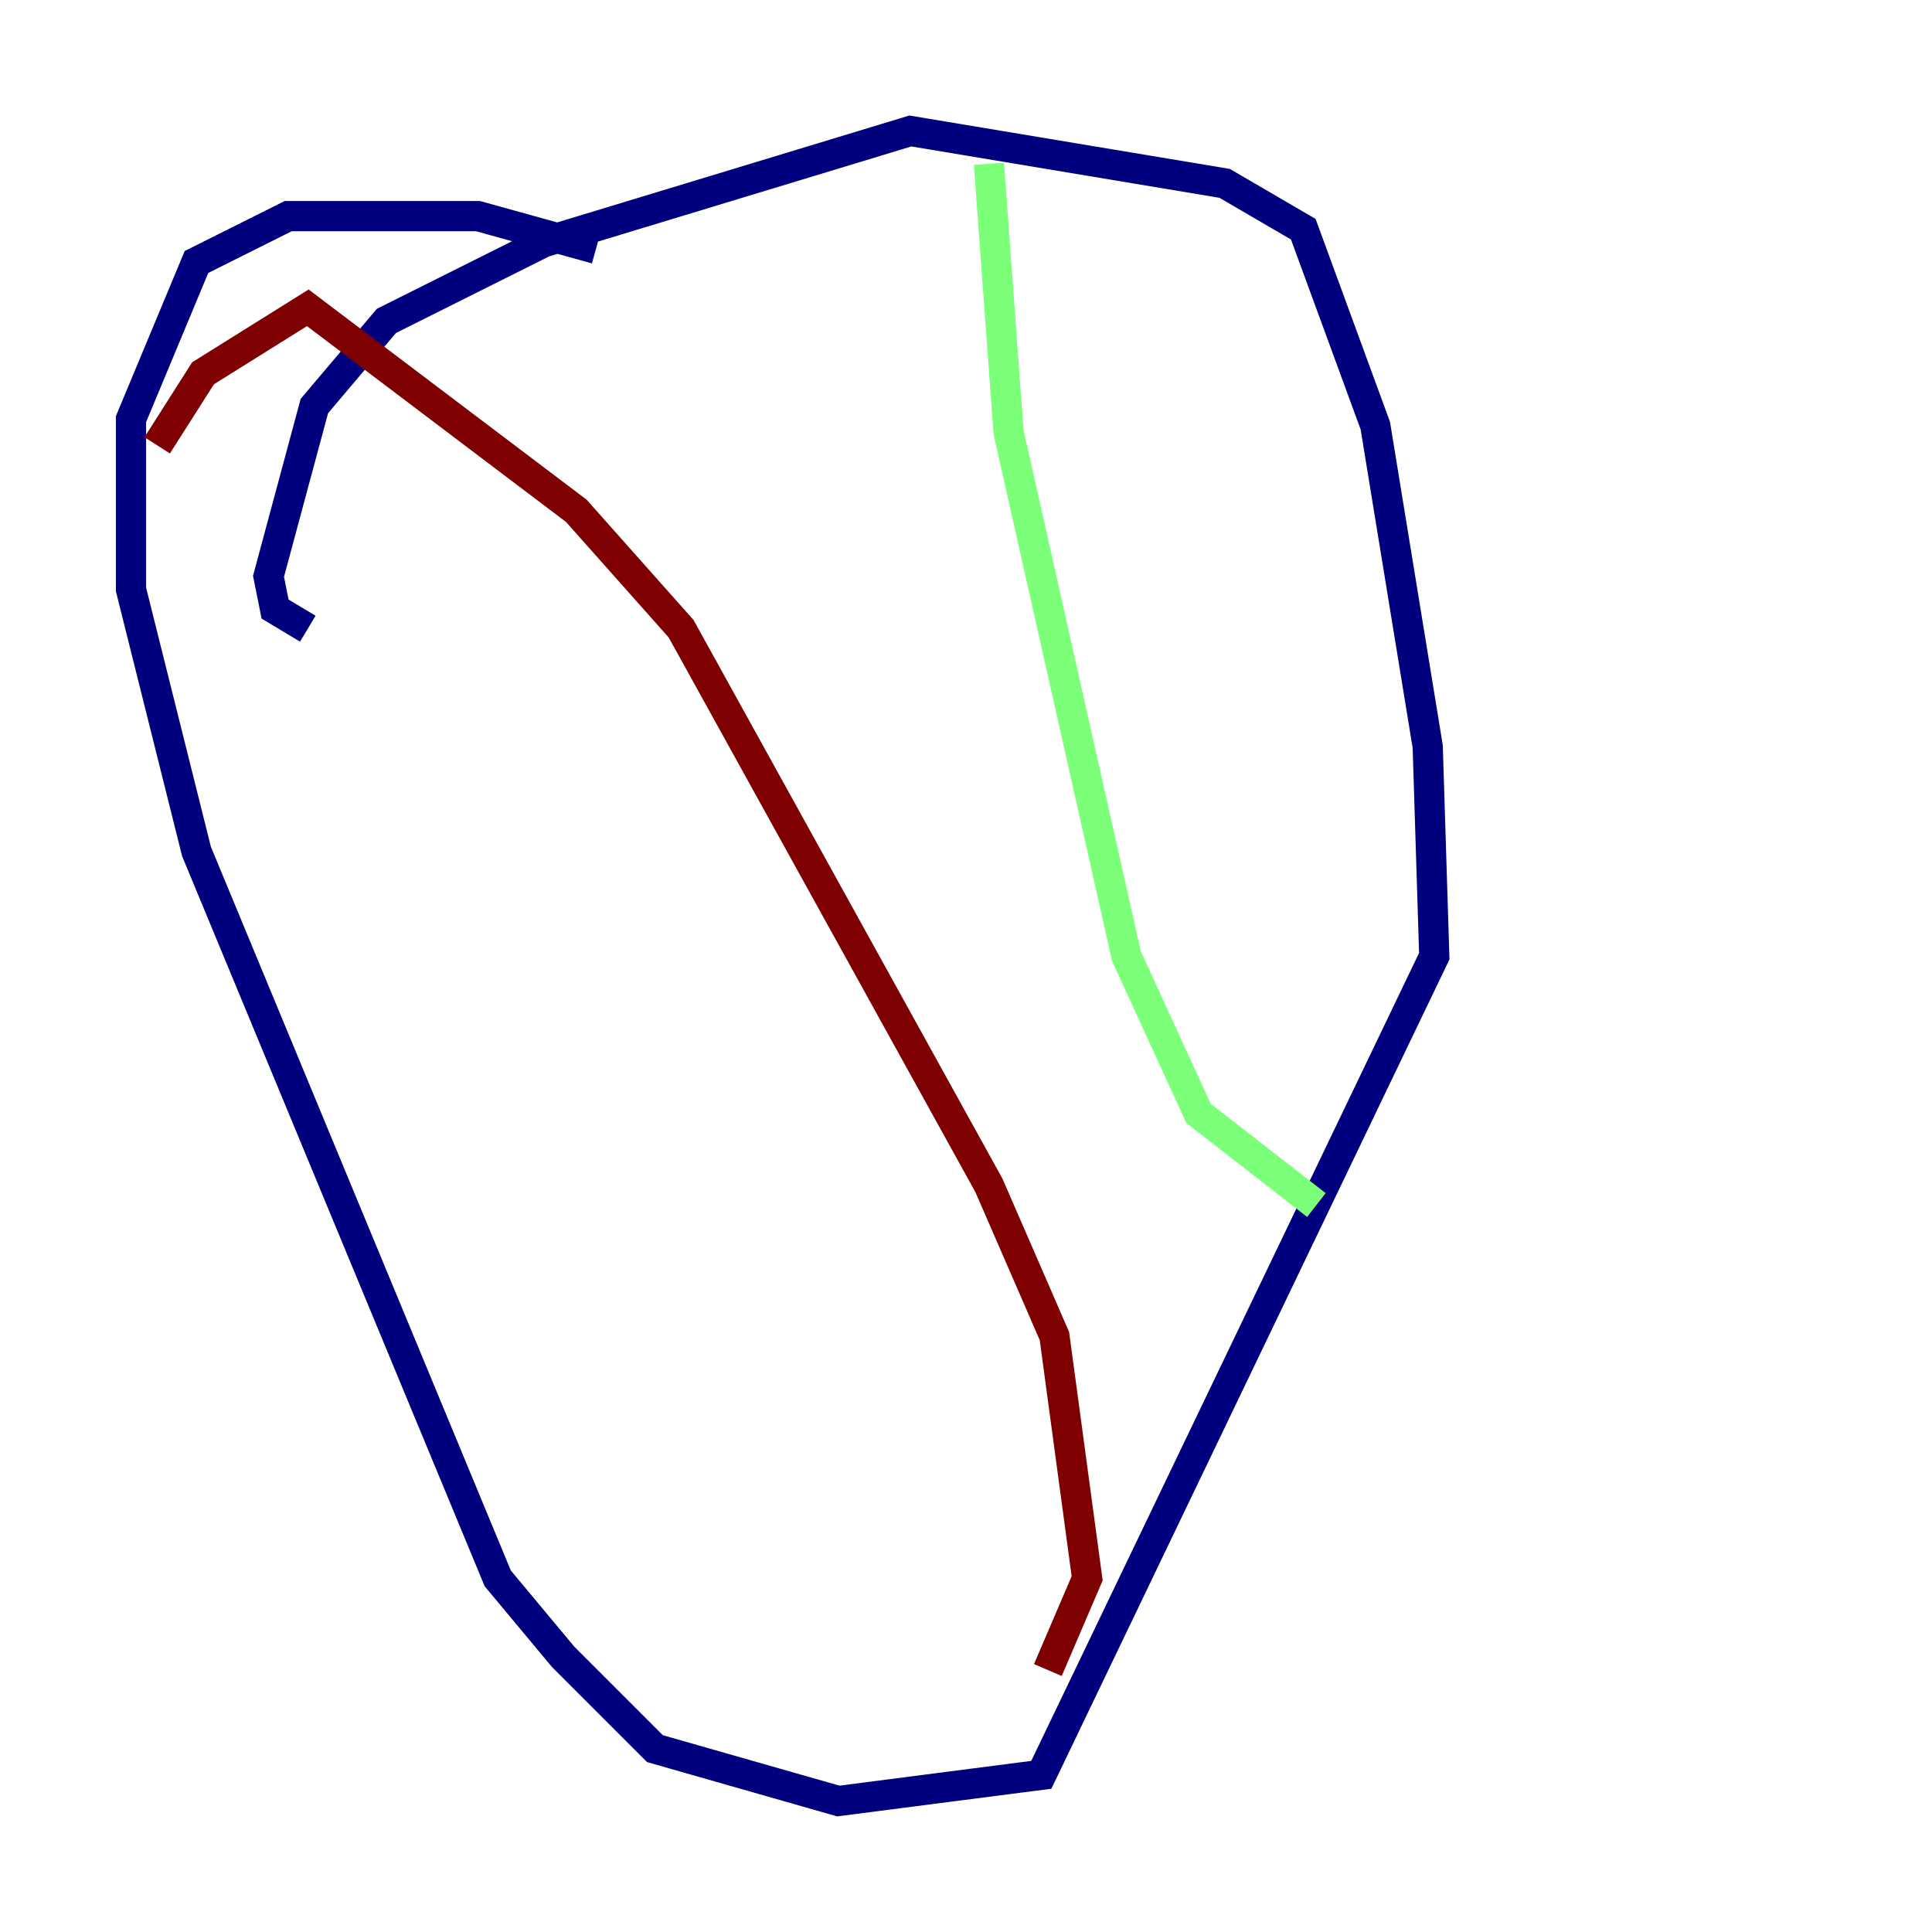 <?xml version="1.0" encoding="utf-8" ?>
<svg baseProfile="tiny" height="128" version="1.2" viewBox="0,0,128,128" width="128" xmlns="http://www.w3.org/2000/svg" xmlns:ev="http://www.w3.org/2001/xml-events" xmlns:xlink="http://www.w3.org/1999/xlink"><defs /><polyline fill="none" points="20.393,41.654 18.224,40.352 17.79,38.183 20.827,26.902 25.6,21.261 36.014,16.054 60.312,8.678 81.139,12.149 86.346,15.186 91.119,28.203 94.59,49.464 95.024,63.349 68.99,117.586 55.539,119.322 43.39,115.851 37.315,109.776 32.976,104.57 13.017,56.407 8.678,39.051 8.678,27.77 13.017,17.356 19.091,14.319 31.675,14.319 39.485,16.488" stroke="#00007f" stroke-width="2" /><polyline fill="none" points="65.519,10.848 66.82,28.637 74.63,63.349 79.403,73.763 87.214,79.837" stroke="#7cff79" stroke-width="2" /><polyline fill="none" points="10.414,29.505 13.451,24.732 20.393,20.393 38.183,33.844 45.125,41.654 65.519,78.536 69.858,88.515 72.027,104.57 69.424,110.644" stroke="#7f0000" stroke-width="2" /></svg>